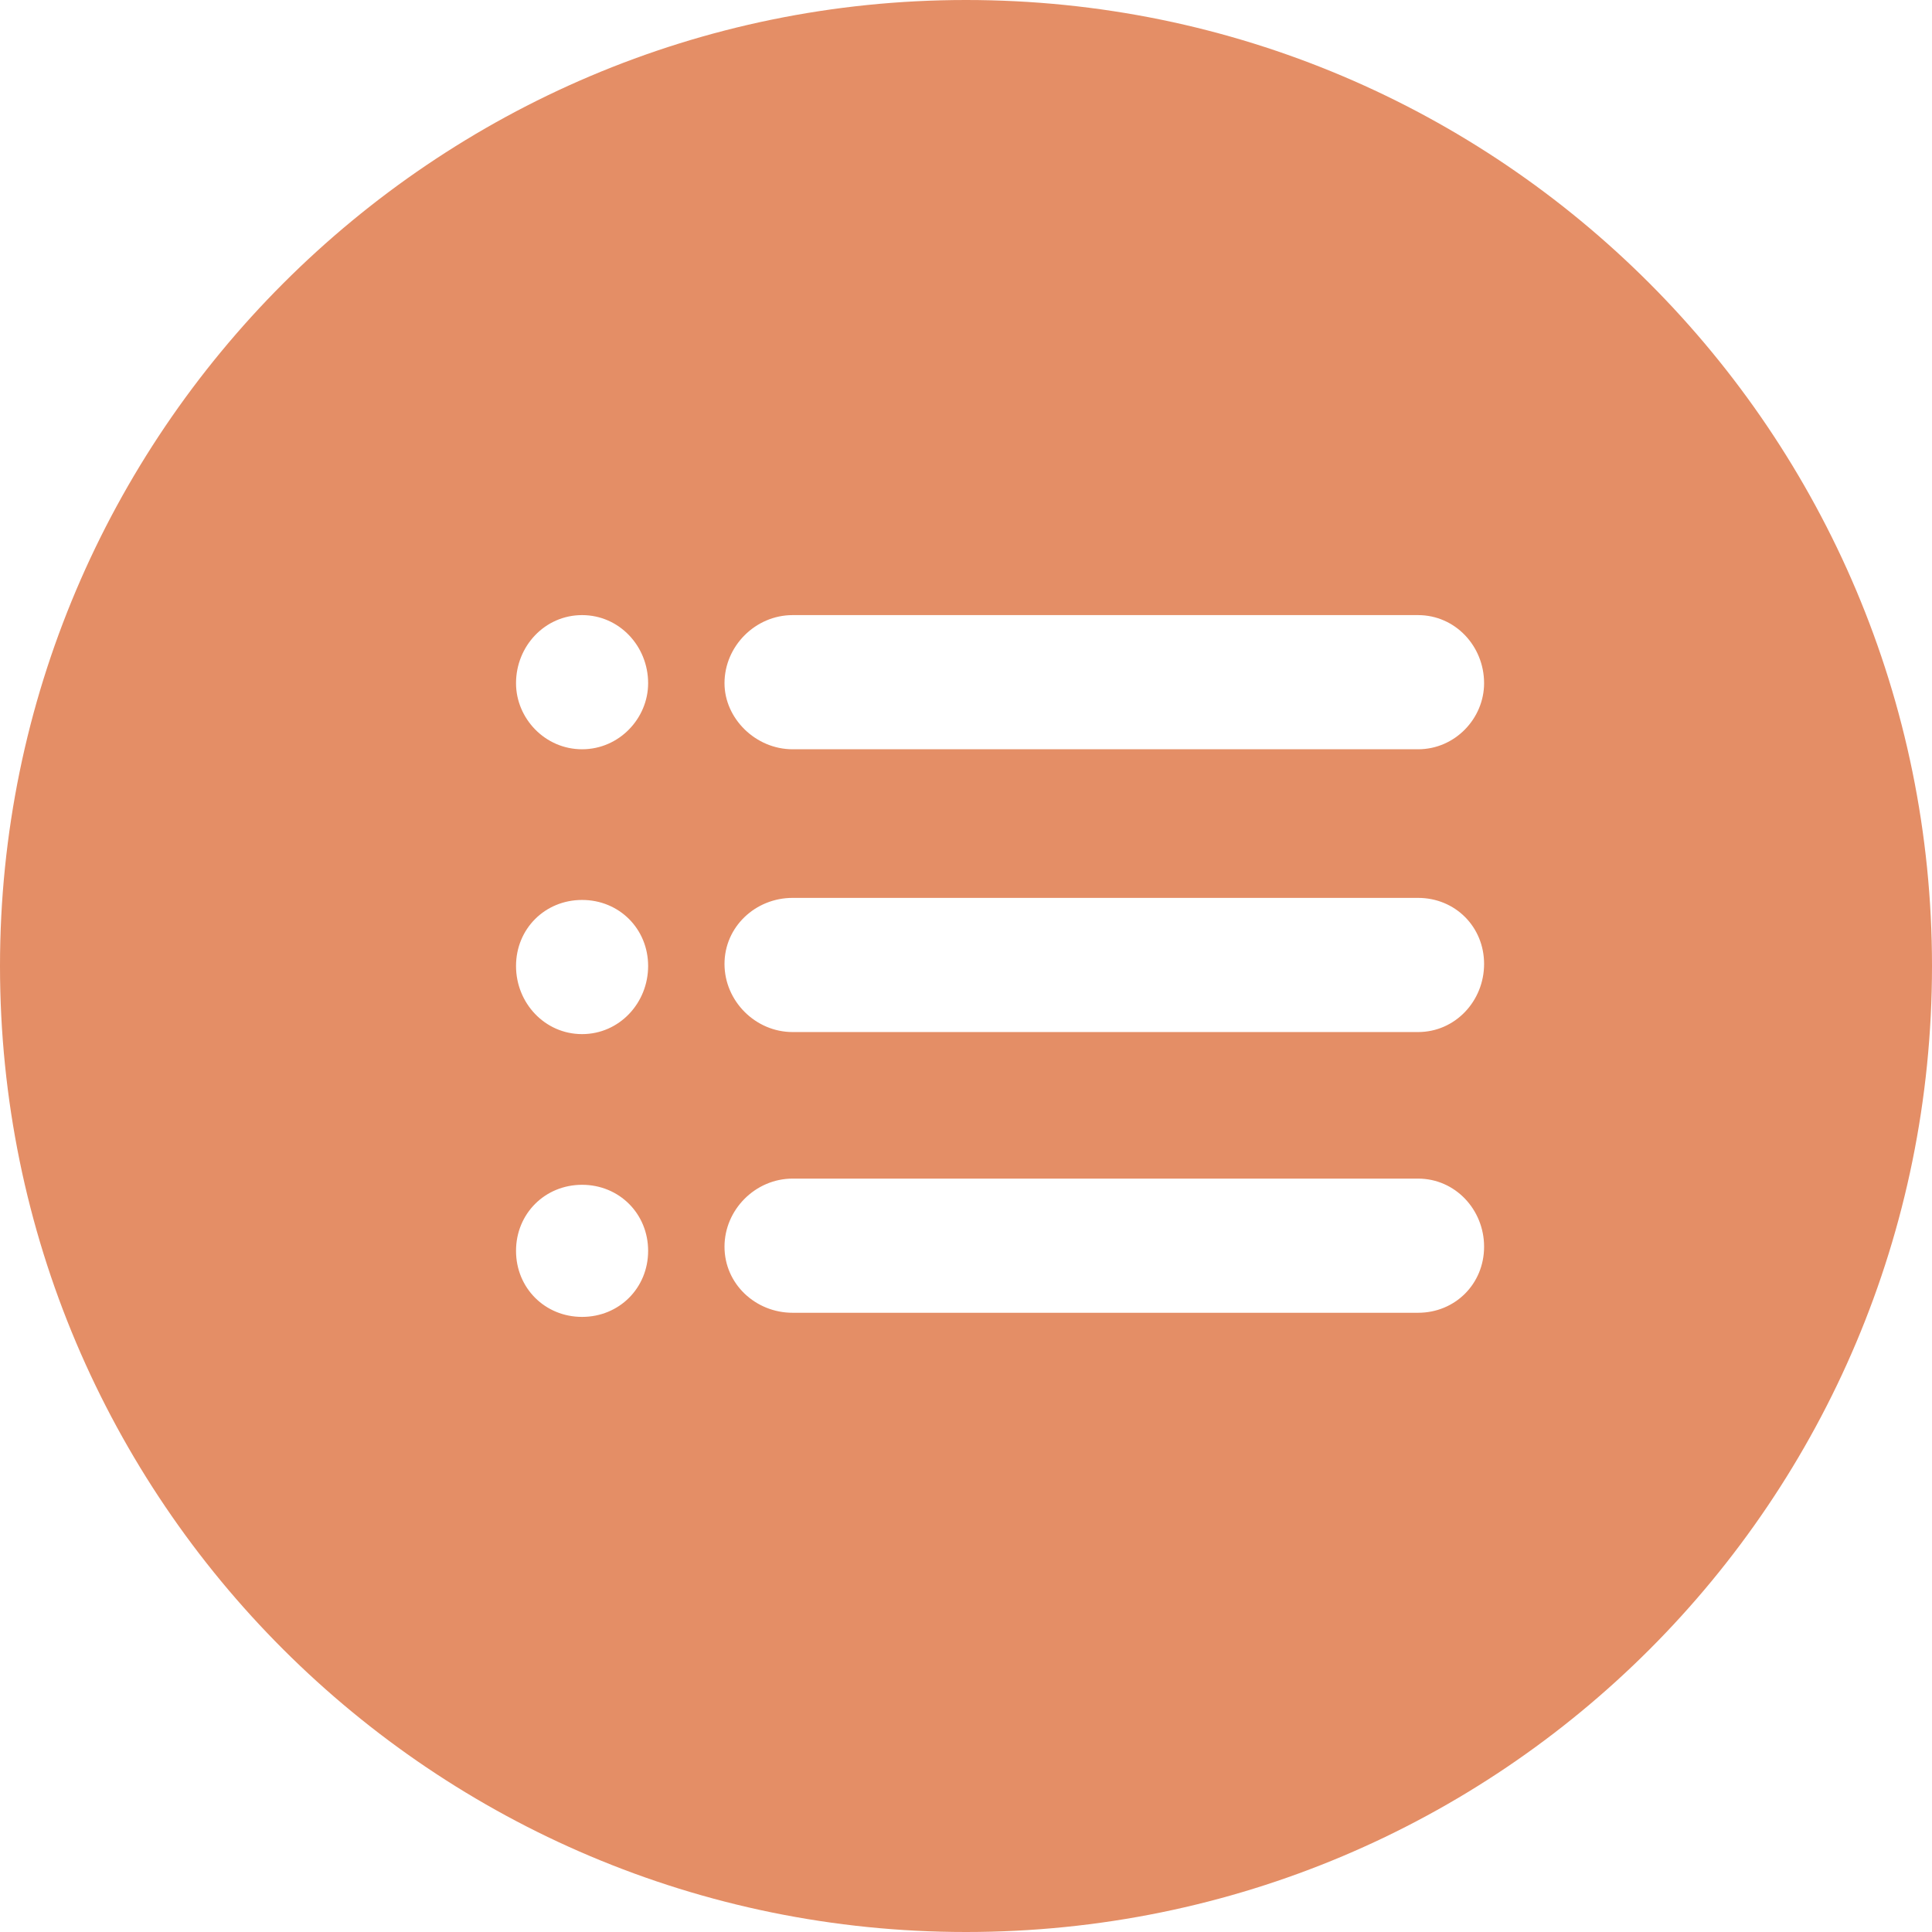 <?xml version="1.0" encoding="UTF-8"?>
<!DOCTYPE svg PUBLIC "-//W3C//DTD SVG 1.1//EN" "http://www.w3.org/Graphics/SVG/1.1/DTD/svg11.dtd">
<!-- Creator: CorelDRAW 2017 -->
<svg xmlns="http://www.w3.org/2000/svg" xml:space="preserve" width="180px" height="180px" version="1.1" style="shape-rendering:geometricPrecision; text-rendering:geometricPrecision; image-rendering:optimizeQuality; fill-rule:evenodd; clip-rule:evenodd"
viewBox="0 0 9.36 9.36"
 xmlns:xlink="http://www.w3.org/1999/xlink">
 <defs>
  <style type="text/css">
   <![CDATA[
    .fil0 {fill:#E48E66}
   ]]>
  </style>
 </defs>
 <g id="Layer_x0020_1">
  <path class="fil0" d="M4.68 0c-2.58,0 -4.68,2.1 -4.68,4.68 0,2.59 2.1,4.68 4.68,4.68 2.59,0 4.68,-2.09 4.68,-4.68 0,-2.58 -2.09,-4.68 -4.68,-4.68zm-1.86 6.38c-0.18,0 -0.32,-0.14 -0.32,-0.32 0,-0.18 0.14,-0.32 0.32,-0.32 0.18,0 0.32,0.14 0.32,0.32 0,0.18 -0.14,0.32 -0.32,0.32zm0 -1.37c-0.18,0 -0.32,-0.15 -0.32,-0.33 0,-0.18 0.14,-0.32 0.32,-0.32 0.18,0 0.32,0.14 0.32,0.32 0,0.18 -0.14,0.33 -0.32,0.33zm0 -1.38c-0.18,0 -0.32,-0.15 -0.32,-0.32 0,-0.18 0.14,-0.33 0.32,-0.33 0.18,0 0.32,0.15 0.32,0.33 0,0.17 -0.14,0.32 -0.32,0.32zm4.05 2.73l-3.03 0c-0.18,0 -0.33,-0.14 -0.33,-0.32 0,-0.18 0.15,-0.33 0.33,-0.33l3.03 0c0.18,0 0.32,0.15 0.32,0.33 0,0.18 -0.14,0.32 -0.32,0.32zm0 -1.36l-3.03 0c-0.18,0 -0.33,-0.15 -0.33,-0.33 0,-0.18 0.15,-0.32 0.33,-0.32l3.03 0c0.18,0 0.32,0.14 0.32,0.32 0,0.18 -0.14,0.33 -0.32,0.33zm0 -1.37l-3.03 0c-0.18,0 -0.33,-0.15 -0.33,-0.32 0,-0.18 0.15,-0.33 0.33,-0.33l3.03 0c0.18,0 0.32,0.15 0.32,0.33 0,0.17 -0.14,0.32 -0.32,0.32z"/>
 </g>
</svg>
